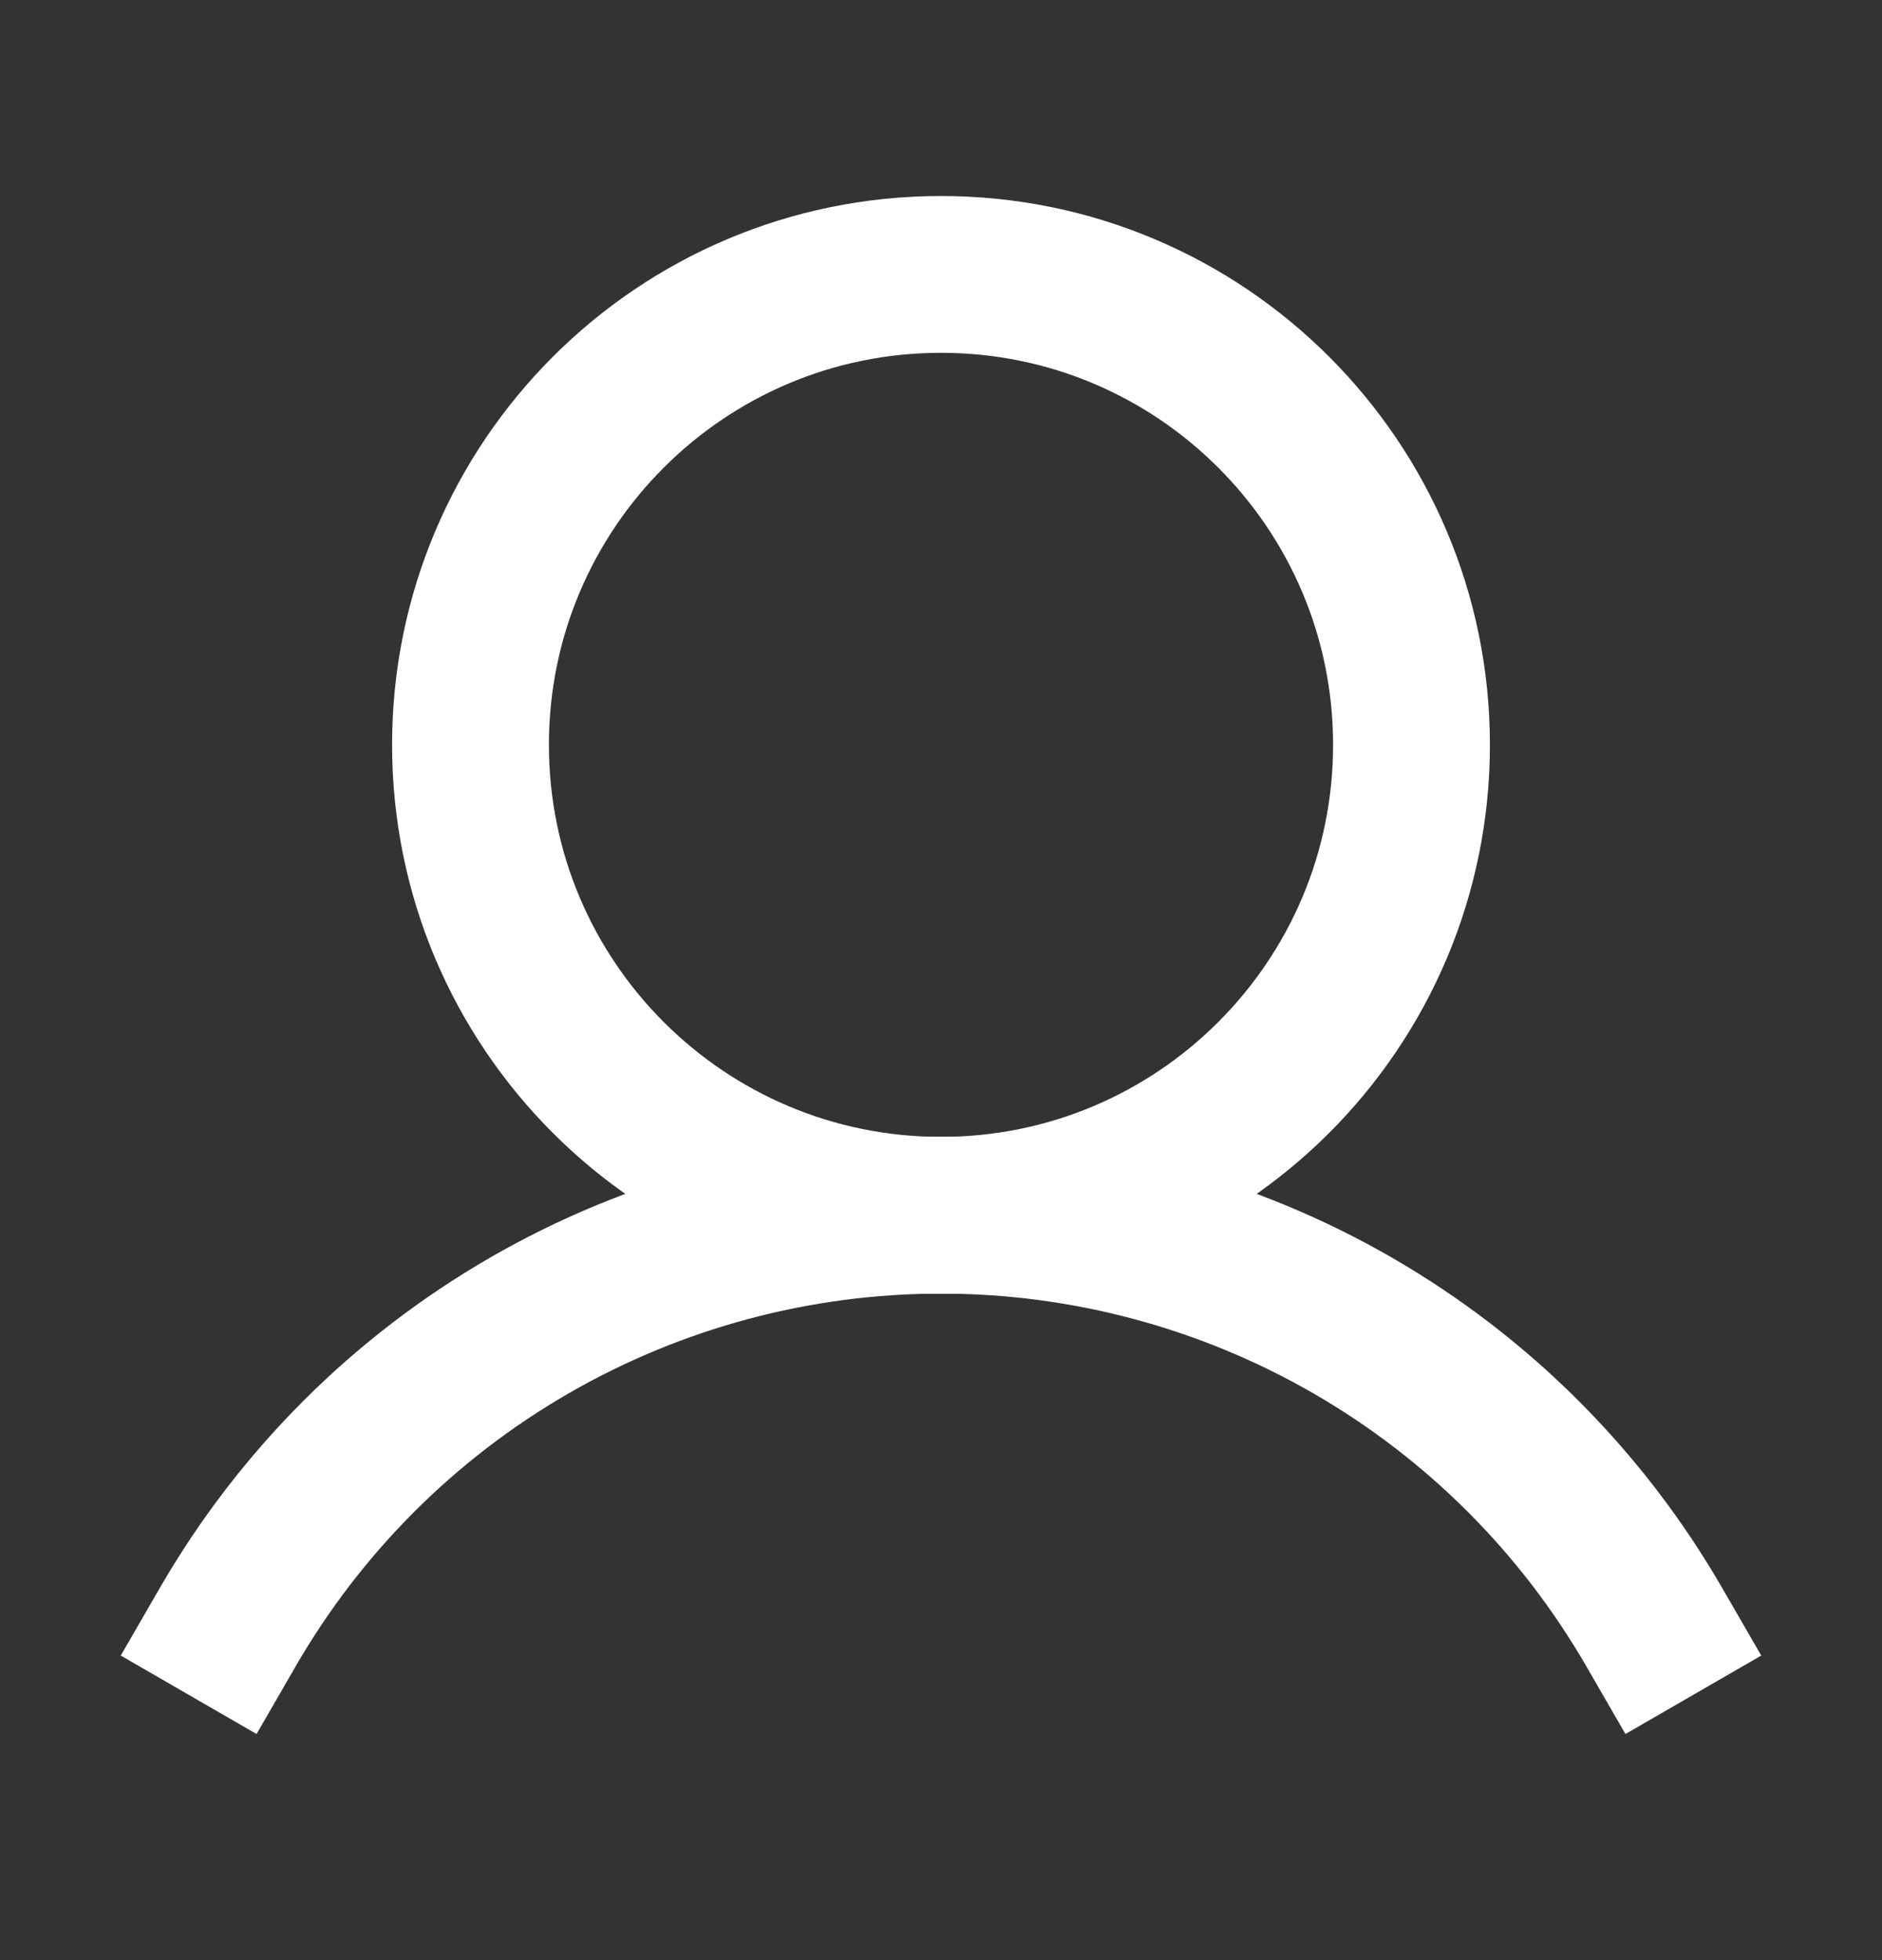 <svg width="24" height="25" viewBox="0 0 24 25" fill="none" xmlns="http://www.w3.org/2000/svg">
<rect x="0" y="0" width="24" height="25" fill="#333333" stroke="none"/>
<path d="M12 15.5C15.314 15.5 18 12.814 18 9.5C18 6.186 15.314 3.5 12 3.5C8.686 3.5 6 6.186 6 9.5C6 12.814 8.686 15.5 12 15.5Z" stroke="white" stroke-width="2" stroke-miterlimit="10"/>
<path d="M2.906 20.75C3.828 19.154 5.153 17.828 6.75 16.906C8.346 15.985 10.157 15.499 12 15.499C13.843 15.499 15.654 15.985 17.25 16.906C18.847 17.828 20.172 19.154 21.094 20.75" stroke="white" stroke-width="2" stroke-linecap="square" stroke-linejoin="round"/>
</svg>
